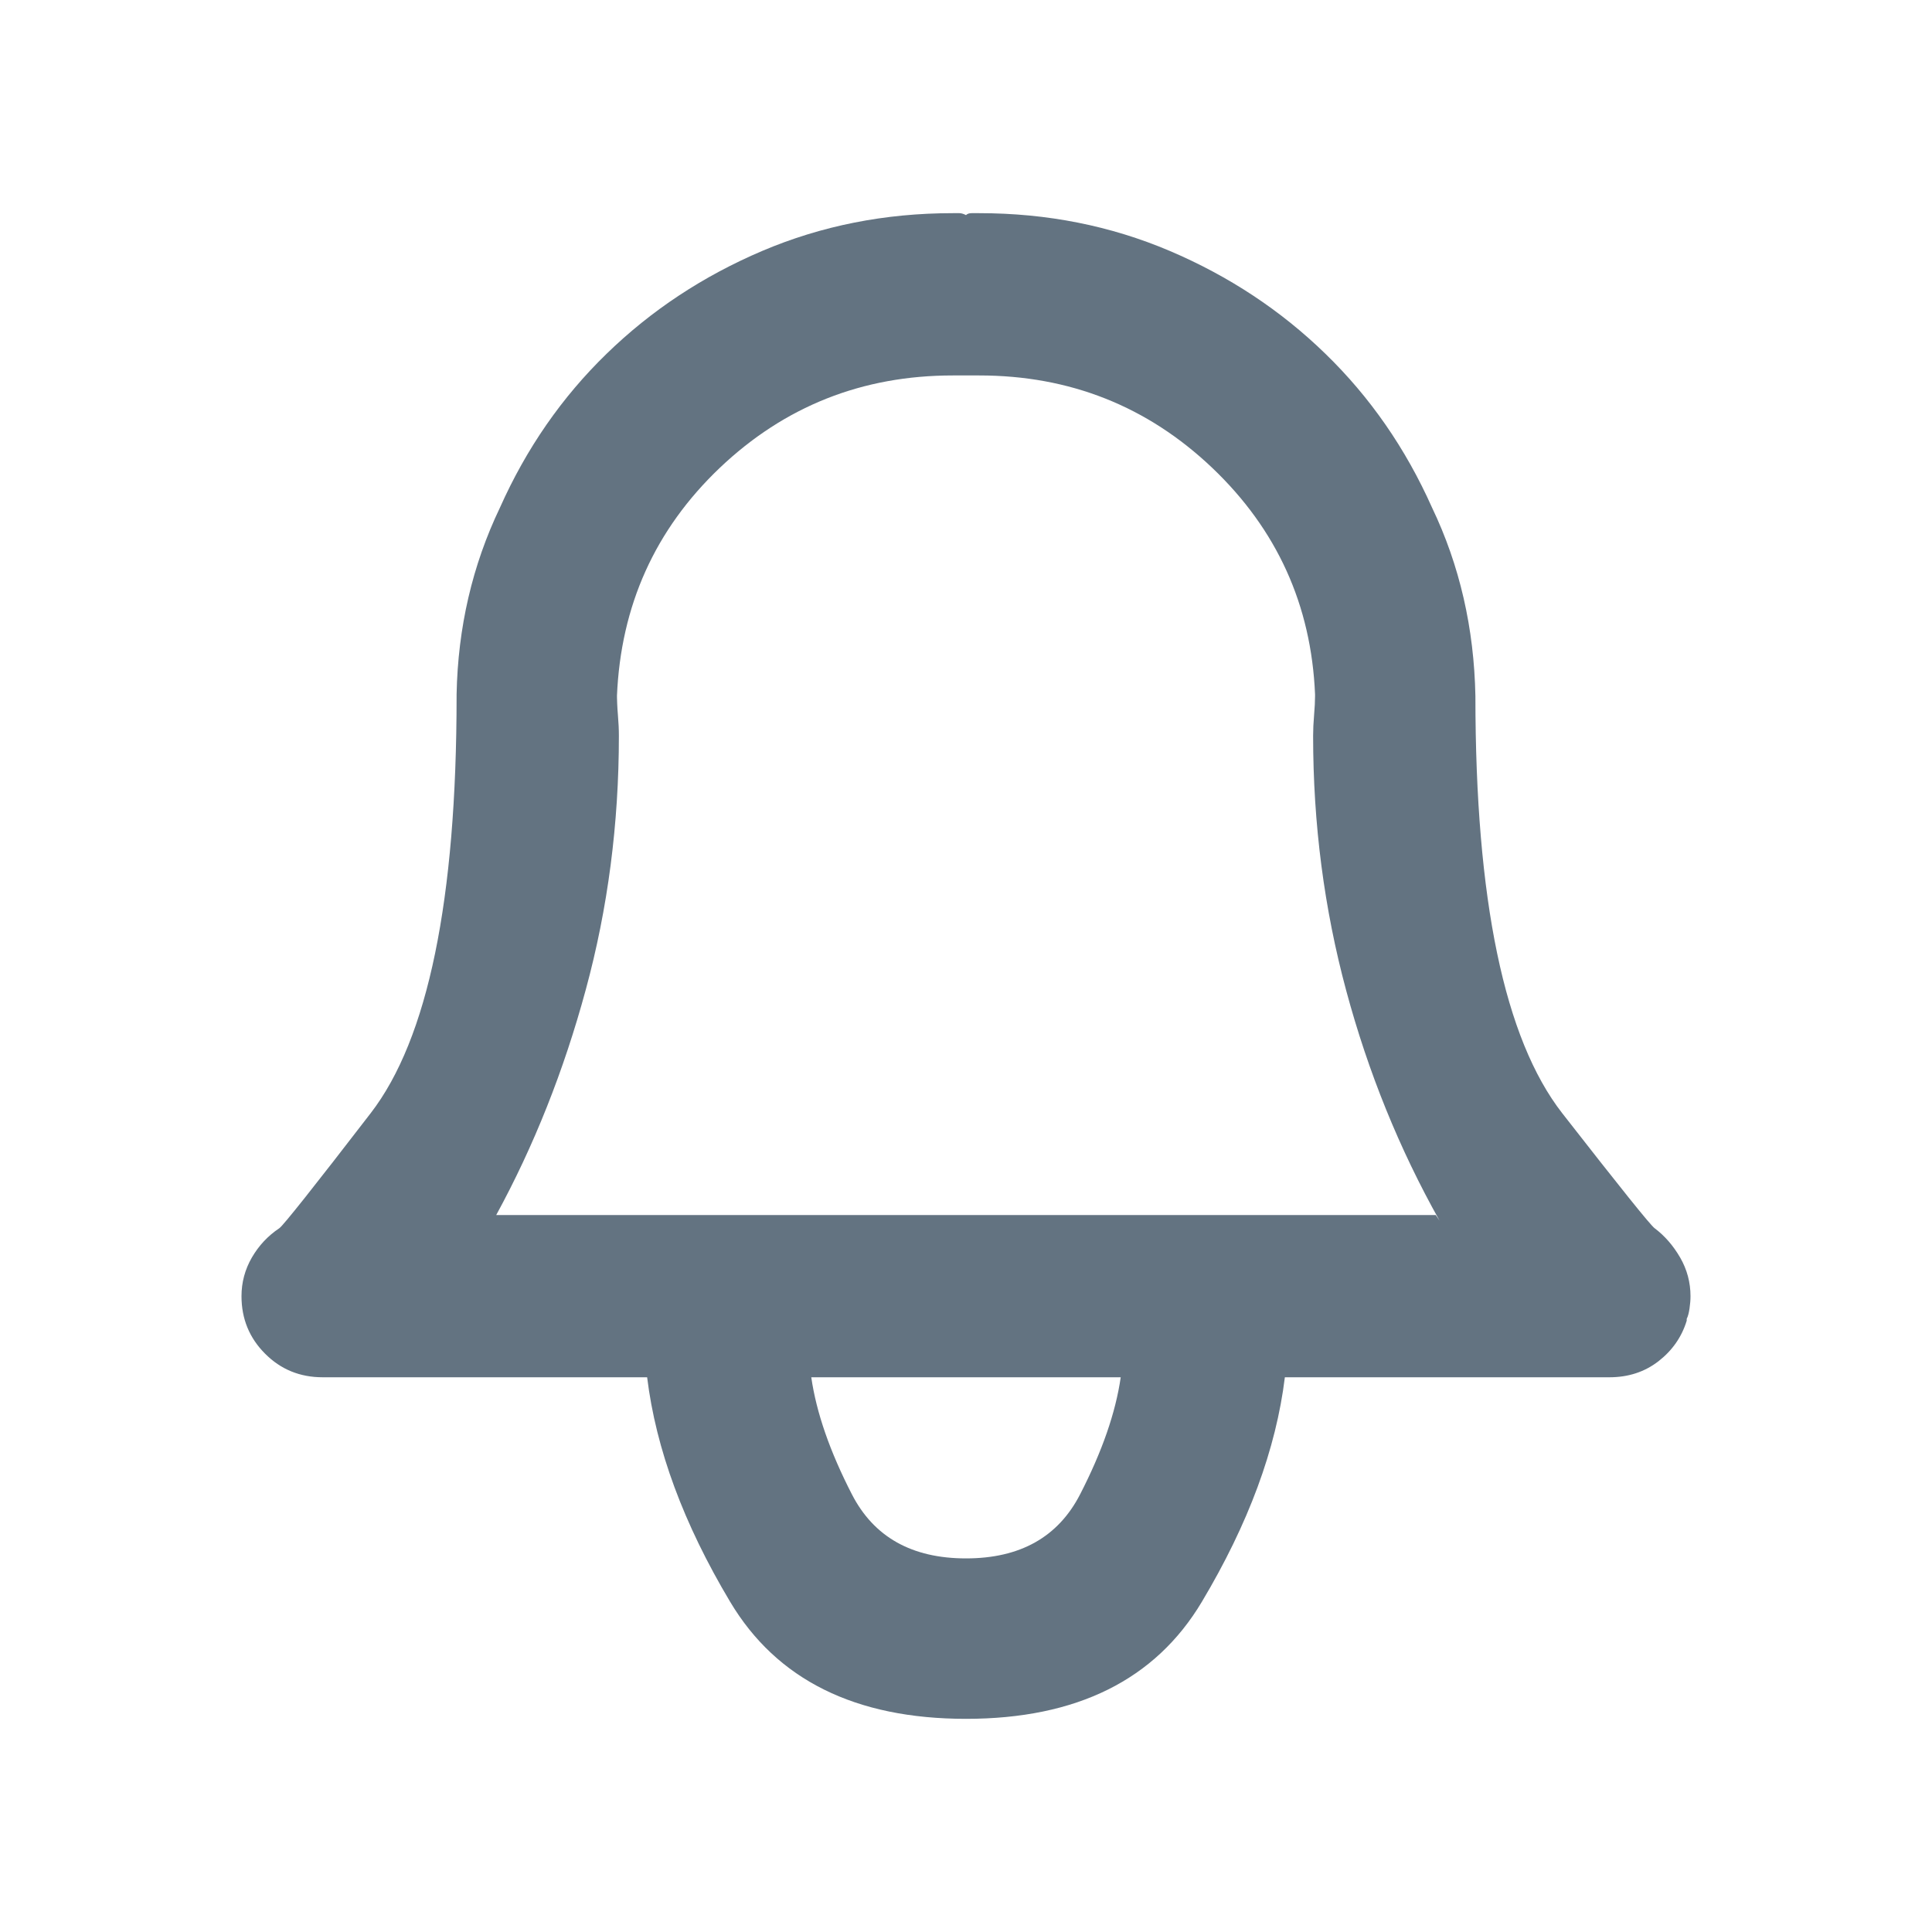 <svg width="24" height="24" viewBox="0 0 24 24" fill="none" xmlns="http://www.w3.org/2000/svg">
<path d="M20.555 15.258C20.508 15.227 20.125 14.75 19.406 13.828C18.688 12.906 18.328 11.18 18.328 8.648C18.312 7.805 18.133 7.023 17.789 6.305C17.461 5.57 17.02 4.934 16.465 4.395C15.91 3.855 15.266 3.43 14.531 3.117C13.797 2.805 13.008 2.648 12.164 2.648C12.133 2.648 12.102 2.648 12.07 2.648C12.039 2.648 12.016 2.656 12 2.672C11.969 2.656 11.941 2.648 11.918 2.648C11.895 2.648 11.867 2.648 11.836 2.648C10.992 2.648 10.203 2.805 9.469 3.117C8.734 3.43 8.09 3.855 7.535 4.395C6.98 4.934 6.539 5.57 6.211 6.305C5.867 7.023 5.688 7.797 5.672 8.625V8.648C5.672 11.18 5.316 12.906 4.605 13.828C3.895 14.75 3.516 15.227 3.469 15.258C3.328 15.352 3.215 15.473 3.129 15.621C3.043 15.77 3 15.93 3 16.102C3 16.383 3.098 16.621 3.293 16.816C3.488 17.012 3.727 17.109 4.008 17.109H8.039C8.148 18 8.492 18.93 9.07 19.898C9.648 20.867 10.625 21.352 12 21.352C13.375 21.352 14.352 20.867 14.93 19.898C15.508 18.93 15.852 18 15.961 17.109H19.992C20.227 17.109 20.43 17.043 20.602 16.91C20.773 16.777 20.891 16.609 20.953 16.406V16.383C20.969 16.352 20.98 16.309 20.988 16.254C20.996 16.199 21 16.148 21 16.102C21 15.93 20.957 15.77 20.871 15.621C20.785 15.473 20.68 15.352 20.555 15.258ZM12 19.359C11.328 19.359 10.855 19.094 10.582 18.562C10.309 18.031 10.141 17.547 10.078 17.109H13.922C13.859 17.547 13.691 18.031 13.418 18.562C13.145 19.094 12.672 19.359 12 19.359ZM6.164 15.094C6.633 14.234 7.004 13.301 7.277 12.293C7.551 11.285 7.688 10.234 7.688 9.141C7.688 9.062 7.684 8.977 7.676 8.883C7.668 8.789 7.664 8.695 7.664 8.602V8.648C7.711 7.523 8.137 6.578 8.941 5.812C9.746 5.047 10.711 4.664 11.836 4.664C11.867 4.664 11.898 4.664 11.93 4.664C11.961 4.664 11.984 4.664 12 4.664C12.031 4.664 12.059 4.664 12.082 4.664C12.105 4.664 12.133 4.664 12.164 4.664C13.289 4.664 14.254 5.047 15.059 5.812C15.863 6.578 16.289 7.516 16.336 8.625V8.648C16.336 8.711 16.332 8.789 16.324 8.883C16.316 8.977 16.312 9.062 16.312 9.141C16.312 10.234 16.449 11.289 16.723 12.305C16.996 13.32 17.383 14.273 17.883 15.164L17.836 15.094H6.164Z" fill="#637381"/>
</svg>
